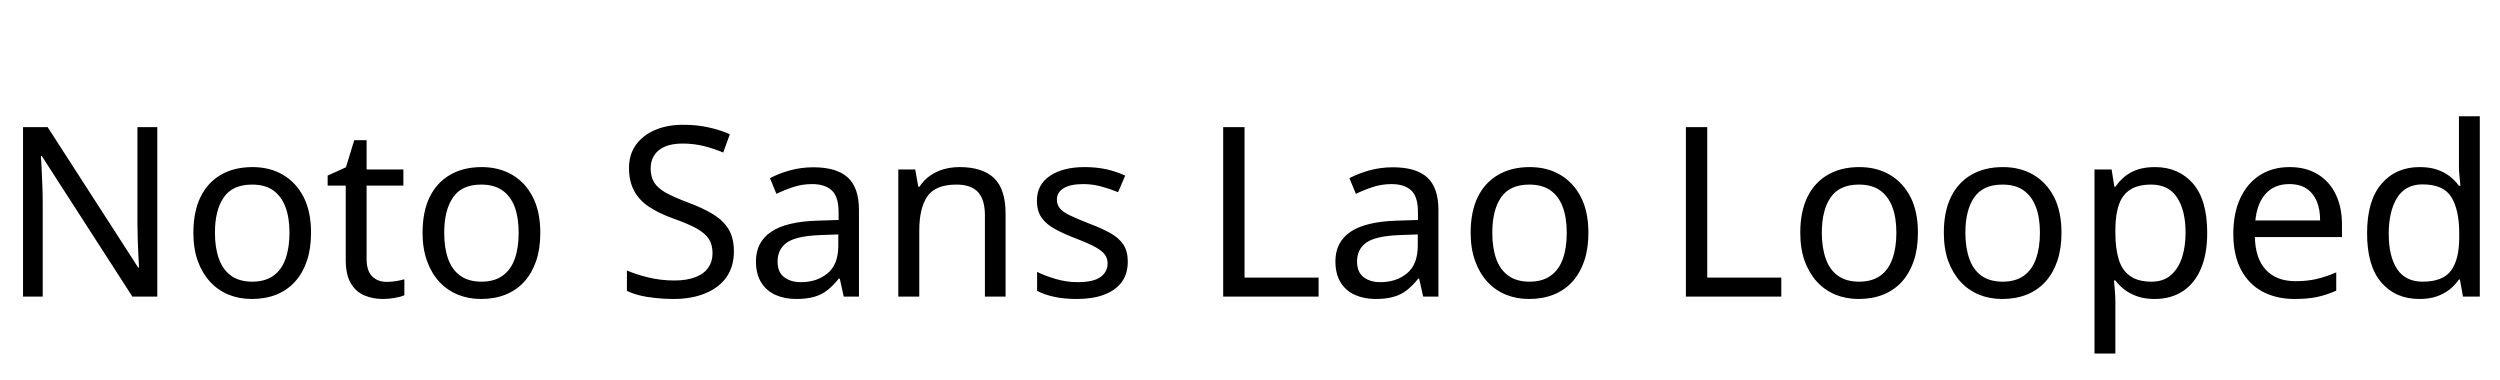<svg xmlns="http://www.w3.org/2000/svg" xmlns:xlink="http://www.w3.org/1999/xlink" width="252.864" height="38.4"><path fill="black" d="M15.91 12.86L15.91 30L13.39 30L4.22 15.77L4.13 15.77Q4.18 16.32 4.21 17.08Q4.25 17.83 4.28 18.68Q4.32 19.54 4.32 20.42L4.32 20.42L4.32 30L2.33 30L2.33 12.86L4.82 12.86L13.97 27.05L14.06 27.05Q14.04 26.66 14.00 25.90Q13.97 25.13 13.93 24.22Q13.90 23.30 13.90 22.54L13.90 22.54L13.90 12.86L15.91 12.86ZM31.46 23.54L31.46 23.54Q31.46 25.15 31.04 26.39Q30.62 27.62 29.84 28.49Q29.06 29.35 27.95 29.80Q26.83 30.24 25.46 30.24L25.46 30.24Q24.19 30.24 23.11 29.80Q22.03 29.35 21.24 28.49Q20.45 27.62 20.00 26.39Q19.56 25.15 19.56 23.54L19.56 23.54Q19.56 21.41 20.28 19.93Q21.00 18.46 22.34 17.68Q23.69 16.90 25.54 16.90L25.54 16.90Q27.29 16.90 28.62 17.68Q29.95 18.46 30.71 19.93Q31.46 21.41 31.46 23.54ZM21.74 23.54L21.74 23.54Q21.74 25.06 22.14 26.17Q22.54 27.29 23.38 27.89Q24.22 28.49 25.51 28.49L25.51 28.49Q26.81 28.49 27.65 27.89Q28.49 27.29 28.88 26.17Q29.28 25.06 29.28 23.54L29.28 23.54Q29.28 22.01 28.87 20.93Q28.46 19.85 27.64 19.26Q26.81 18.67 25.49 18.67L25.49 18.67Q23.52 18.67 22.63 19.97Q21.74 21.26 21.74 23.54ZM39.10 28.51L39.10 28.51Q39.58 28.51 40.08 28.43Q40.58 28.34 40.90 28.25L40.90 28.25L40.90 29.86Q40.56 30.02 39.94 30.13Q39.31 30.24 38.74 30.24L38.74 30.24Q37.73 30.24 36.88 29.89Q36.02 29.54 35.50 28.68Q34.97 27.82 34.97 26.26L34.97 26.26L34.97 18.77L33.14 18.77L33.14 17.76L34.99 16.92L35.83 14.18L37.08 14.18L37.08 17.14L40.80 17.14L40.80 18.77L37.08 18.77L37.08 26.21Q37.08 27.38 37.64 27.95Q38.21 28.51 39.10 28.51ZM54.65 23.54L54.65 23.54Q54.65 25.15 54.23 26.39Q53.81 27.62 53.03 28.49Q52.25 29.35 51.13 29.80Q50.02 30.24 48.65 30.24L48.65 30.24Q47.38 30.24 46.30 29.80Q45.22 29.35 44.42 28.49Q43.63 27.62 43.19 26.39Q42.74 25.15 42.74 23.54L42.74 23.54Q42.74 21.41 43.46 19.93Q44.18 18.46 45.53 17.68Q46.87 16.90 48.72 16.90L48.72 16.90Q50.47 16.90 51.80 17.68Q53.14 18.46 53.89 19.93Q54.65 21.41 54.65 23.54ZM44.93 23.54L44.93 23.54Q44.93 25.06 45.32 26.17Q45.72 27.29 46.56 27.89Q47.40 28.49 48.70 28.49L48.70 28.49Q49.99 28.49 50.83 27.89Q51.67 27.29 52.07 26.17Q52.46 25.06 52.46 23.54L52.46 23.54Q52.46 22.01 52.06 20.93Q51.65 19.85 50.82 19.26Q49.99 18.67 48.67 18.67L48.67 18.67Q46.70 18.67 45.82 19.97Q44.93 21.26 44.93 23.54ZM74.23 25.42L74.23 25.42Q74.23 26.95 73.49 28.02Q72.74 29.09 71.36 29.66Q69.98 30.24 68.11 30.24L68.11 30.24Q67.15 30.24 66.28 30.14Q65.40 30.05 64.68 29.87Q63.96 29.69 63.41 29.42L63.41 29.42L63.41 27.36Q64.27 27.74 65.56 28.06Q66.84 28.37 68.21 28.37L68.21 28.37Q69.48 28.37 70.34 28.03Q71.21 27.70 71.64 27.07Q72.07 26.45 72.07 25.61L72.07 25.61Q72.07 24.77 71.71 24.19Q71.35 23.62 70.48 23.12Q69.60 22.63 68.04 22.08L68.04 22.08Q66.58 21.55 65.59 20.88Q64.61 20.21 64.12 19.26Q63.62 18.31 63.62 16.99L63.62 16.99Q63.62 15.62 64.32 14.65Q65.02 13.68 66.25 13.15Q67.49 12.62 69.10 12.62L69.10 12.62Q70.51 12.62 71.69 12.89Q72.86 13.15 73.82 13.58L73.82 13.58L73.15 15.43Q72.26 15.05 71.22 14.78Q70.18 14.52 69.05 14.52L69.05 14.52Q67.97 14.52 67.25 14.83Q66.53 15.14 66.17 15.71Q65.81 16.27 65.81 17.02L65.81 17.02Q65.81 17.88 66.17 18.46Q66.53 19.03 67.34 19.49Q68.16 19.94 69.55 20.47L69.55 20.47Q71.06 21.02 72.11 21.66Q73.15 22.30 73.69 23.18Q74.23 24.07 74.23 25.42ZM82.27 16.92L82.27 16.92Q84.62 16.92 85.75 17.95Q86.88 18.98 86.88 21.24L86.88 21.24L86.88 30L85.34 30L84.94 28.18L84.84 28.18Q84.29 28.87 83.70 29.34Q83.11 29.81 82.36 30.02Q81.60 30.24 80.52 30.24L80.52 30.24Q79.37 30.24 78.44 29.83Q77.52 29.42 76.99 28.57Q76.46 27.72 76.46 26.42L76.46 26.42Q76.46 24.50 77.98 23.46Q79.49 22.42 82.63 22.32L82.63 22.32L84.82 22.25L84.82 21.48Q84.82 19.87 84.12 19.25Q83.42 18.62 82.15 18.62L82.15 18.62Q81.14 18.62 80.23 18.92Q79.32 19.22 78.53 19.61L78.53 19.61L77.88 18.02Q78.72 17.57 79.87 17.24Q81.02 16.92 82.27 16.92ZM84.79 23.71L82.90 23.78Q80.50 23.88 79.57 24.55Q78.65 25.22 78.65 26.45L78.65 26.45Q78.65 27.53 79.31 28.03Q79.97 28.54 81 28.54L81 28.54Q82.63 28.54 83.71 27.64Q84.79 26.74 84.79 24.86L84.79 24.86L84.79 23.71ZM97.06 16.90L97.06 16.90Q99.36 16.90 100.54 18.01Q101.71 19.13 101.71 21.62L101.71 21.62L101.71 30L99.62 30L99.62 21.77Q99.62 20.21 98.93 19.44Q98.23 18.67 96.74 18.67L96.74 18.67Q94.61 18.67 93.79 19.87Q92.98 21.07 92.98 23.33L92.98 23.33L92.98 30L90.86 30L90.86 17.14L92.57 17.14L92.88 18.89L93 18.89Q93.43 18.22 94.07 17.77Q94.70 17.33 95.47 17.11Q96.24 16.90 97.06 16.90ZM114.07 26.45L114.07 26.45Q114.07 27.70 113.45 28.54Q112.82 29.38 111.67 29.81Q110.52 30.24 108.94 30.24L108.94 30.24Q107.59 30.24 106.62 30.02Q105.65 29.81 104.90 29.42L104.90 29.42L104.90 27.50Q105.67 27.89 106.76 28.21Q107.86 28.54 108.98 28.54L108.98 28.54Q110.59 28.54 111.31 28.02Q112.03 27.50 112.03 26.64L112.03 26.64Q112.03 26.16 111.77 25.78Q111.50 25.39 110.82 25.01Q110.14 24.62 108.86 24.14L108.86 24.14Q107.62 23.66 106.73 23.18Q105.84 22.70 105.36 22.03Q104.88 21.36 104.88 20.30L104.88 20.30Q104.88 18.67 106.21 17.78Q107.54 16.90 109.70 16.90L109.70 16.90Q110.88 16.90 111.90 17.12Q112.92 17.35 113.81 17.76L113.81 17.76L113.09 19.44Q112.27 19.10 111.38 18.86Q110.50 18.62 109.56 18.62L109.56 18.62Q108.26 18.62 107.58 19.04Q106.90 19.46 106.90 20.18L106.90 20.18Q106.90 20.71 107.21 21.08Q107.52 21.46 108.25 21.80Q108.98 22.15 110.21 22.63L110.21 22.63Q111.43 23.09 112.30 23.57Q113.16 24.05 113.62 24.73Q114.07 25.42 114.07 26.45ZM133.37 30L123.72 30L123.72 12.86L125.88 12.86L125.88 28.08L133.37 28.08L133.37 30ZM140.88 16.92L140.88 16.92Q143.23 16.92 144.36 17.95Q145.49 18.98 145.49 21.24L145.49 21.24L145.49 30L143.95 30L143.54 28.18L143.45 28.18Q142.90 28.87 142.31 29.34Q141.72 29.81 140.96 30.02Q140.21 30.24 139.13 30.24L139.13 30.24Q137.98 30.24 137.05 29.83Q136.13 29.42 135.60 28.57Q135.07 27.72 135.07 26.42L135.07 26.42Q135.07 24.50 136.58 23.46Q138.10 22.42 141.24 22.32L141.24 22.32L143.42 22.25L143.42 21.48Q143.42 19.87 142.73 19.25Q142.03 18.62 140.76 18.62L140.76 18.62Q139.75 18.62 138.84 18.92Q137.93 19.22 137.14 19.61L137.14 19.61L136.49 18.02Q137.33 17.57 138.48 17.24Q139.63 16.92 140.88 16.92ZM143.40 23.71L141.50 23.78Q139.10 23.88 138.18 24.55Q137.26 25.22 137.26 26.45L137.26 26.45Q137.26 27.53 137.92 28.03Q138.58 28.54 139.61 28.54L139.61 28.54Q141.24 28.54 142.32 27.64Q143.40 26.74 143.40 24.86L143.40 24.86L143.40 23.71ZM160.66 23.54L160.66 23.54Q160.66 25.15 160.24 26.39Q159.82 27.62 159.04 28.49Q158.26 29.35 157.14 29.80Q156.02 30.24 154.66 30.24L154.66 30.24Q153.38 30.24 152.30 29.80Q151.22 29.35 150.43 28.49Q149.64 27.62 149.20 26.39Q148.75 25.15 148.75 23.54L148.75 23.54Q148.75 21.41 149.47 19.93Q150.19 18.46 151.54 17.68Q152.88 16.90 154.73 16.90L154.73 16.90Q156.48 16.90 157.81 17.68Q159.14 18.46 159.90 19.93Q160.66 21.41 160.66 23.54ZM150.94 23.54L150.94 23.54Q150.94 25.06 151.33 26.17Q151.73 27.29 152.57 27.89Q153.41 28.49 154.70 28.49L154.70 28.49Q156 28.49 156.84 27.89Q157.68 27.29 158.08 26.17Q158.47 25.06 158.47 23.54L158.47 23.54Q158.47 22.01 158.06 20.93Q157.66 19.85 156.83 19.26Q156 18.67 154.68 18.67L154.68 18.67Q152.71 18.67 151.82 19.97Q150.94 21.26 150.94 23.54ZM180.17 30L170.52 30L170.52 12.86L172.68 12.86L172.68 28.08L180.17 28.08L180.17 30ZM193.99 23.54L193.99 23.54Q193.99 25.15 193.57 26.39Q193.15 27.62 192.37 28.49Q191.59 29.35 190.48 29.80Q189.36 30.24 187.99 30.24L187.99 30.24Q186.72 30.24 185.64 29.80Q184.56 29.35 183.77 28.49Q182.98 27.62 182.53 26.39Q182.09 25.15 182.09 23.54L182.09 23.54Q182.09 21.41 182.81 19.93Q183.53 18.46 184.87 17.68Q186.22 16.90 188.06 16.90L188.06 16.90Q189.82 16.90 191.15 17.68Q192.48 18.46 193.24 19.93Q193.99 21.41 193.99 23.54ZM184.27 23.54L184.27 23.54Q184.27 25.06 184.67 26.17Q185.06 27.29 185.90 27.89Q186.74 28.49 188.04 28.49L188.04 28.49Q189.34 28.49 190.18 27.89Q191.02 27.29 191.41 26.17Q191.81 25.06 191.81 23.54L191.81 23.54Q191.81 22.01 191.40 20.93Q190.99 19.85 190.16 19.26Q189.34 18.67 188.02 18.67L188.02 18.67Q186.05 18.67 185.16 19.97Q184.27 21.26 184.27 23.54ZM208.51 23.54L208.51 23.54Q208.51 25.15 208.09 26.39Q207.67 27.62 206.89 28.49Q206.11 29.35 205.00 29.80Q203.88 30.24 202.51 30.24L202.51 30.24Q201.24 30.24 200.16 29.80Q199.08 29.35 198.29 28.49Q197.50 27.62 197.05 26.39Q196.61 25.15 196.61 23.54L196.61 23.54Q196.61 21.41 197.33 19.93Q198.05 18.46 199.39 17.68Q200.74 16.90 202.58 16.90L202.58 16.90Q204.34 16.90 205.67 17.68Q207 18.46 207.76 19.93Q208.51 21.41 208.51 23.54ZM198.79 23.54L198.79 23.54Q198.79 25.06 199.19 26.17Q199.58 27.29 200.42 27.89Q201.26 28.49 202.56 28.49L202.56 28.49Q203.86 28.49 204.70 27.89Q205.54 27.29 205.93 26.17Q206.33 25.06 206.33 23.54L206.33 23.54Q206.33 22.01 205.92 20.93Q205.51 19.85 204.68 19.26Q203.86 18.67 202.54 18.67L202.54 18.67Q200.57 18.67 199.68 19.97Q198.79 21.26 198.79 23.54ZM217.97 16.90L217.97 16.90Q220.34 16.90 221.80 18.55Q223.25 20.21 223.25 23.54L223.25 23.54Q223.25 25.73 222.59 27.23Q221.93 28.73 220.74 29.48Q219.55 30.24 217.94 30.24L217.94 30.24Q216.96 30.24 216.19 29.98Q215.42 29.71 214.88 29.29Q214.34 28.87 213.96 28.37L213.96 28.37L213.82 28.37Q213.86 28.78 213.91 29.40Q213.96 30.02 213.96 30.48L213.96 30.48L213.96 35.76L211.85 35.76L211.85 17.14L213.58 17.14L213.86 18.89L213.96 18.89Q214.34 18.34 214.88 17.88Q215.42 17.42 216.18 17.16Q216.94 16.90 217.97 16.90ZM217.58 18.67L217.58 18.67Q216.29 18.67 215.50 19.16Q214.70 19.66 214.34 20.64Q213.98 21.62 213.96 23.14L213.96 23.14L213.96 23.54Q213.96 25.13 214.30 26.23Q214.63 27.34 215.44 27.91Q216.24 28.49 217.63 28.49L217.63 28.49Q218.81 28.49 219.56 27.84Q220.32 27.19 220.69 26.08Q221.06 24.96 221.06 23.52L221.06 23.52Q221.06 21.31 220.21 19.99Q219.36 18.67 217.58 18.67ZM231.58 16.90L231.58 16.90Q233.23 16.90 234.42 17.62Q235.61 18.34 236.24 19.64Q236.88 20.95 236.88 22.70L236.88 22.70L236.88 23.98L228.07 23.98Q228.12 26.16 229.19 27.30Q230.26 28.44 232.18 28.44L232.18 28.44Q233.40 28.44 234.35 28.21Q235.30 27.98 236.30 27.55L236.30 27.55L236.30 29.40Q235.32 29.83 234.36 30.04Q233.40 30.24 232.08 30.24L232.08 30.24Q230.26 30.24 228.85 29.50Q227.45 28.75 226.67 27.28Q225.89 25.80 225.89 23.66L225.89 23.66Q225.89 21.55 226.60 20.04Q227.30 18.53 228.59 17.71Q229.87 16.90 231.58 16.90ZM231.55 18.62L231.55 18.62Q230.04 18.62 229.16 19.60Q228.29 20.57 228.12 22.30L228.12 22.30L234.67 22.30Q234.67 21.19 234.34 20.38Q234 19.56 233.32 19.09Q232.63 18.62 231.55 18.62ZM244.70 30.24L244.70 30.24Q242.30 30.24 240.86 28.57Q239.42 26.90 239.42 23.59L239.42 23.59Q239.42 20.28 240.88 18.59Q242.33 16.90 244.73 16.90L244.73 16.90Q245.74 16.90 246.48 17.15Q247.22 17.40 247.78 17.83Q248.33 18.26 248.71 18.79L248.71 18.79L248.86 18.79Q248.83 18.48 248.77 17.87Q248.71 17.26 248.71 16.90L248.71 16.90L248.71 11.76L250.82 11.76L250.82 30L249.12 30L248.81 28.27L248.71 28.27Q248.33 28.82 247.78 29.27Q247.22 29.71 246.47 29.98Q245.71 30.24 244.70 30.24ZM245.04 28.49L245.04 28.49Q247.08 28.49 247.91 27.37Q248.74 26.26 248.74 24L248.74 24L248.74 23.62Q248.74 21.22 247.94 19.93Q247.15 18.65 245.02 18.65L245.02 18.65Q243.31 18.65 242.46 20.00Q241.61 21.36 241.61 23.64L241.61 23.64Q241.61 25.94 242.46 27.22Q243.31 28.49 245.04 28.49Z"/></svg>